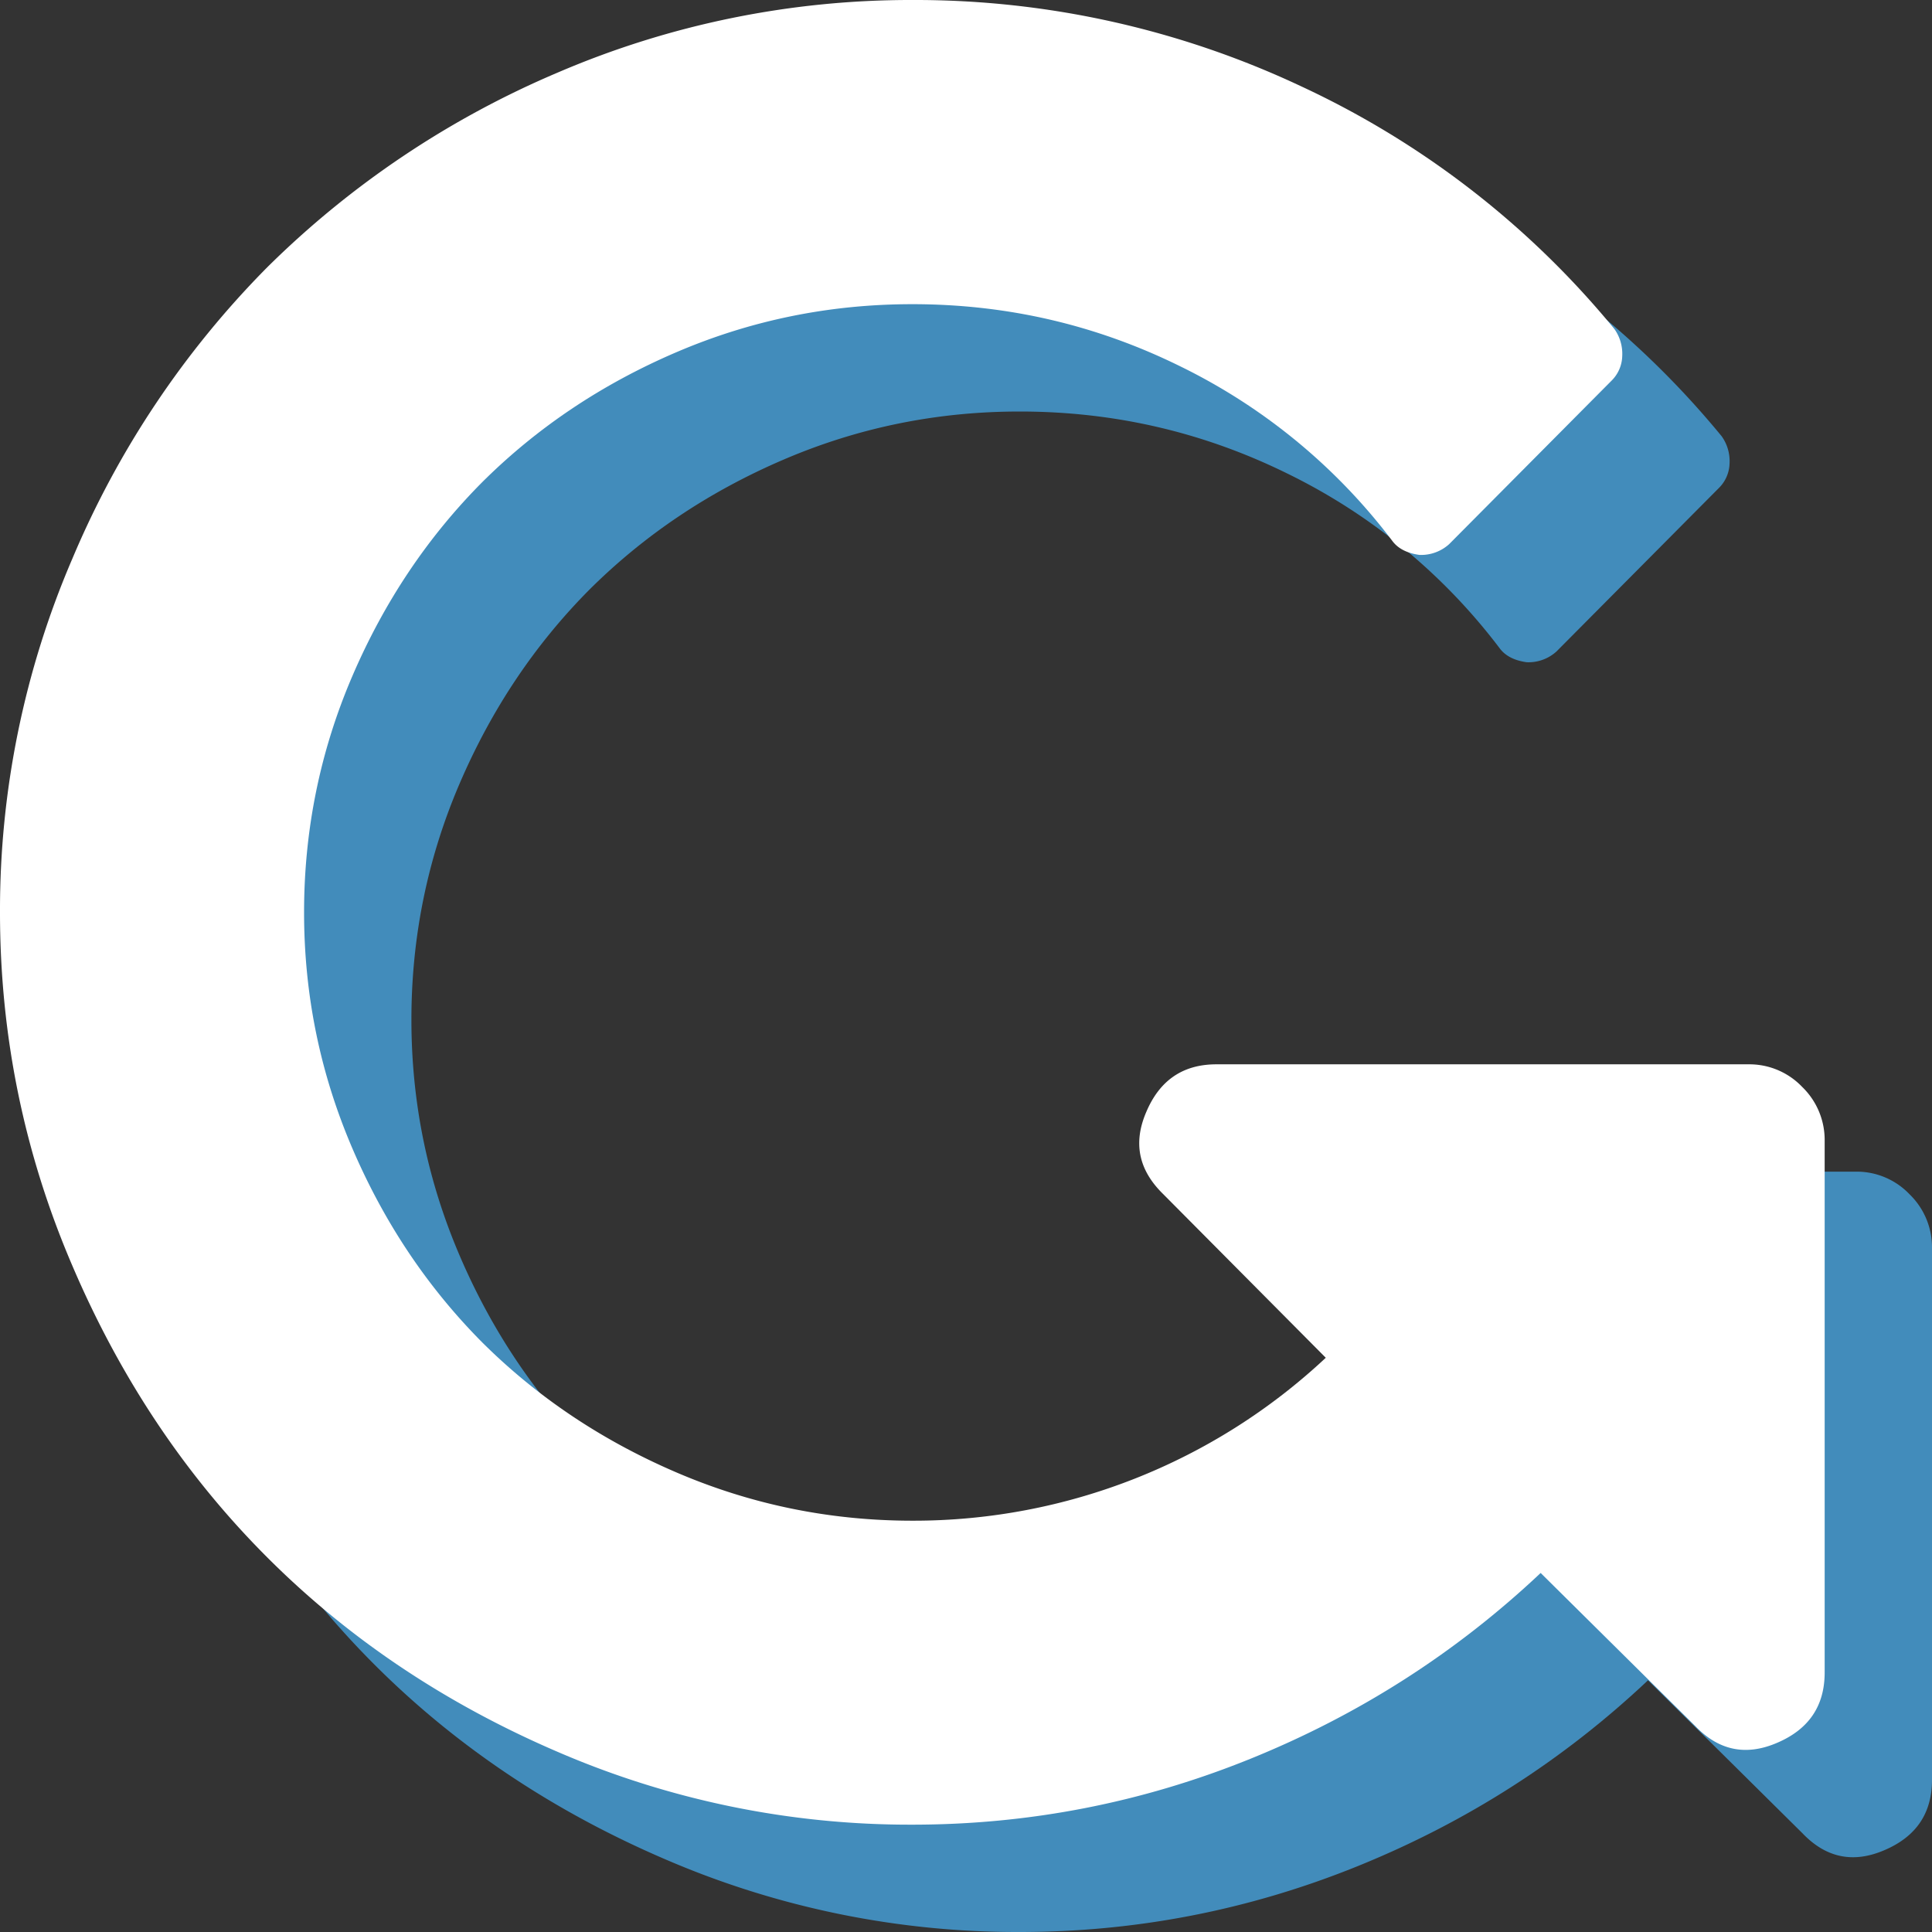 <svg id="Layer_1" xmlns="http://www.w3.org/2000/svg" width="18" height="18" viewBox="0 0 18 18"><rect x="0" y="0" width="18" height="18" fill="#333333" stroke="none"/><path fill="#428CBB" d="M1.676 12.797c.449 1.049 1.054 1.953 1.814 2.713s1.664 1.365 2.711 1.814A8.267 8.267 0 0 0 9.5 18c1.084 0 2.135-.203 3.148-.613s1.917-.988 2.706-1.732l1.44 1.426c.22.23.475.281.764.156.295-.126.442-.344.442-.655v-4.957a.687.687 0 0 0-.209-.498.68.68 0 0 0-.498-.211h-4.96c-.311 0-.528.148-.653.443-.125.289-.072.541.155.764l1.517 1.527a5.617 5.617 0 0 1-3.851 1.518c-.768 0-1.5-.15-2.197-.449s-1.299-.703-1.81-1.211c-.509-.512-.913-1.113-1.212-1.811S3.833 10.27 3.833 9.5c0-.766.149-1.5.448-2.197s.703-1.299 1.212-1.811c.511-.508 1.112-.912 1.81-1.211s1.43-.447 2.197-.447c.879 0 1.707.191 2.49.576a5.51 5.51 0 0 1 1.98 1.627c.052.072.137.117.255.133a.389.389 0 0 0 .276-.1l1.517-1.527a.334.334 0 0 0 .096-.227.398.398 0 0 0-.074-.252 8.295 8.295 0 0 0-2.922-2.262A8.444 8.444 0 0 0 9.5 1a8.33 8.33 0 0 0-3.299.674A8.632 8.632 0 0 0 3.49 3.49a8.588 8.588 0 0 0-1.815 2.713A8.284 8.284 0 0 0 1 9.5c0 1.152.226 2.25.676 3.297zm0 0"/><path fill="#FFF" d="M.676 11.797c.449 1.049 1.054 1.953 1.814 2.713s1.664 1.365 2.711 1.814A8.267 8.267 0 0 0 8.5 17c1.084 0 2.135-.203 3.148-.613s1.917-.988 2.706-1.732l1.44 1.426c.22.23.475.281.764.156.295-.126.442-.344.442-.655v-4.957a.687.687 0 0 0-.209-.498.68.68 0 0 0-.498-.211h-4.96c-.311 0-.528.148-.653.443-.125.289-.072.541.155.764l1.517 1.527a5.617 5.617 0 0 1-3.851 1.518c-.768 0-1.5-.15-2.197-.449s-1.299-.703-1.81-1.211c-.509-.512-.913-1.113-1.212-1.811S2.833 9.27 2.833 8.5c0-.766.149-1.5.448-2.197s.703-1.299 1.212-1.811c.511-.508 1.112-.912 1.81-1.211s1.43-.447 2.197-.447c.879 0 1.707.191 2.49.576a5.51 5.51 0 0 1 1.98 1.627c.052.072.137.117.255.133a.389.389 0 0 0 .276-.1l1.517-1.527a.334.334 0 0 0 .096-.227.398.398 0 0 0-.074-.252A8.295 8.295 0 0 0 12.118.802 8.444 8.444 0 0 0 8.5 0a8.33 8.33 0 0 0-3.299.674A8.632 8.632 0 0 0 2.49 2.49 8.588 8.588 0 0 0 .675 5.203 8.284 8.284 0 0 0 0 8.5c0 1.152.226 2.25.676 3.297zm0 0"/></svg>